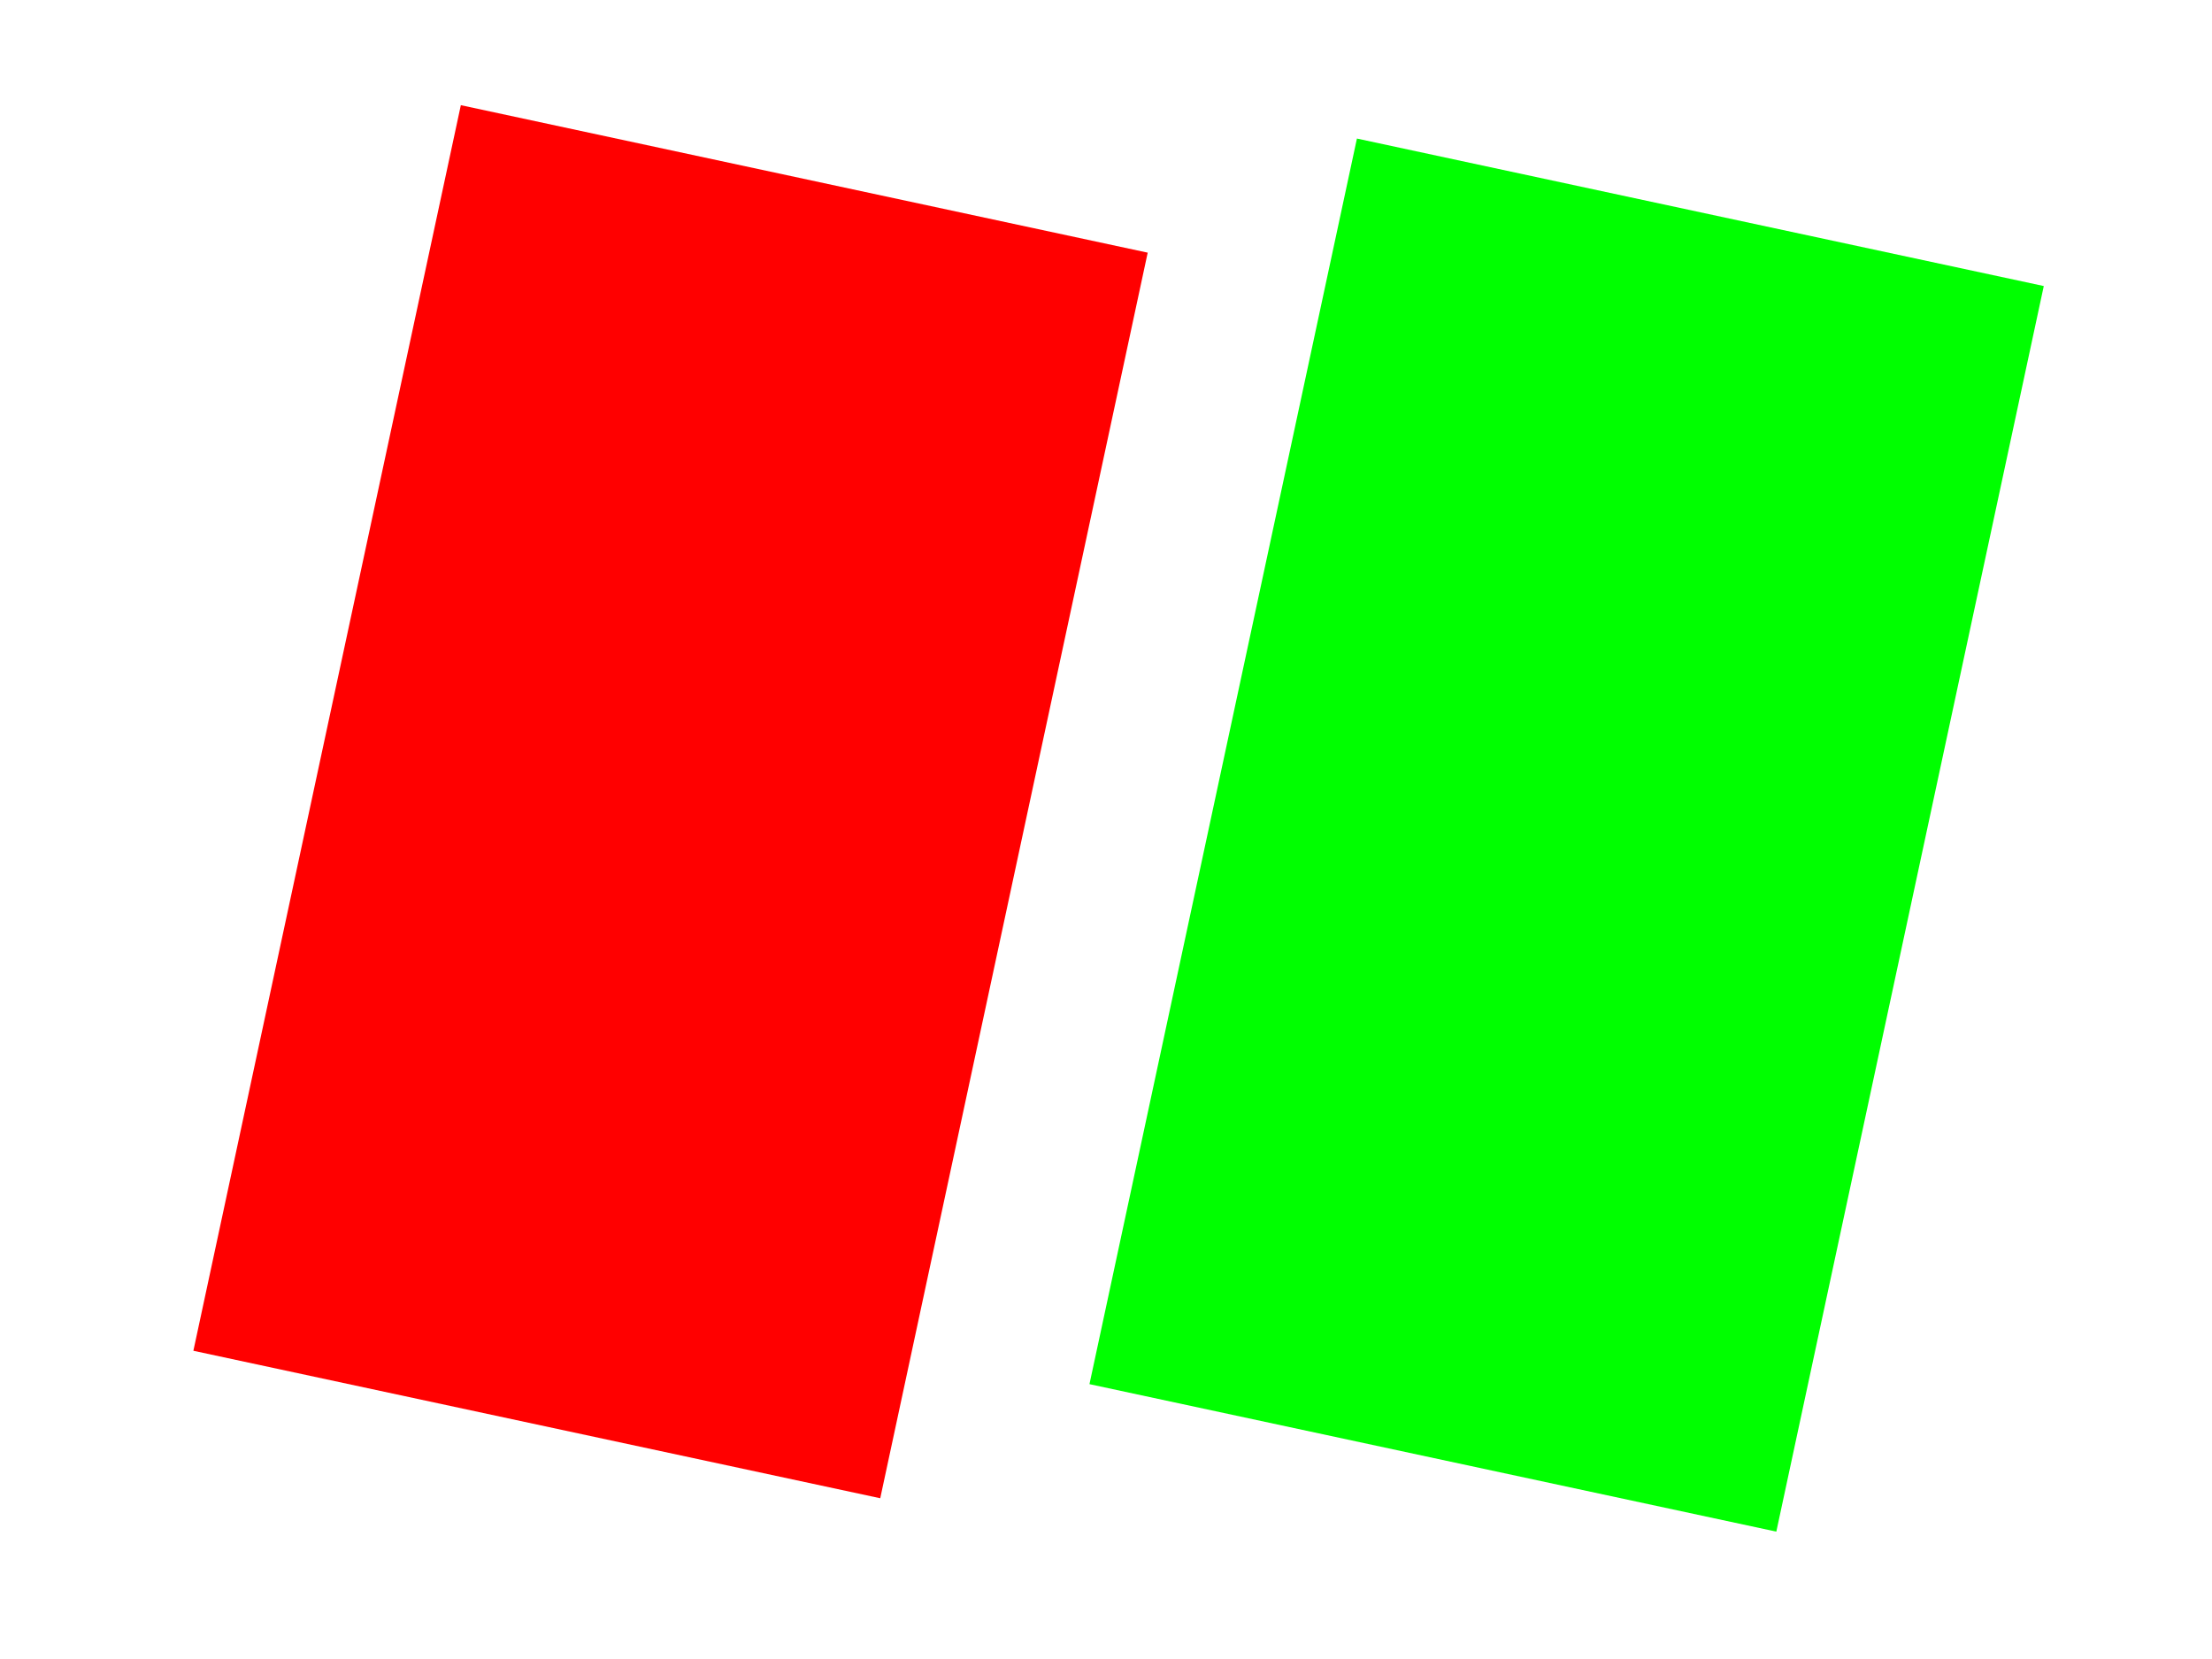 <?xml version="1.0" encoding="utf-8"?>
<!-- Generator: Adobe Illustrator 16.0.0, SVG Export Plug-In . SVG Version: 6.00 Build 0)  -->
<!DOCTYPE svg PUBLIC "-//W3C//DTD SVG 1.1//EN" "http://www.w3.org/Graphics/SVG/1.1/DTD/svg11.dtd">
<svg version="1.1" xmlns="http://www.w3.org/2000/svg" xmlns:xlink="http://www.w3.org/1999/xlink" x="0px" y="0px" width="800px"
	 height="600px" viewBox="0 0 800 600" enable-background="new 0 0 800 600" xml:space="preserve">
<g id="Layer_2">
	
		<rect x="115.509" y="59.518" transform="matrix(0.978 0.21 -0.21 0.978 66.2 -44.427)" fill="#FF0000" width="254" height="460.617"/>
</g>
<g id="Layer_3">
	
		<rect x="439.51" y="71.518" transform="matrix(0.978 0.21 -0.21 0.978 75.928 -112.132)" fill="#00FF00" width="253.999" height="460.617"/>
</g>
</svg>
